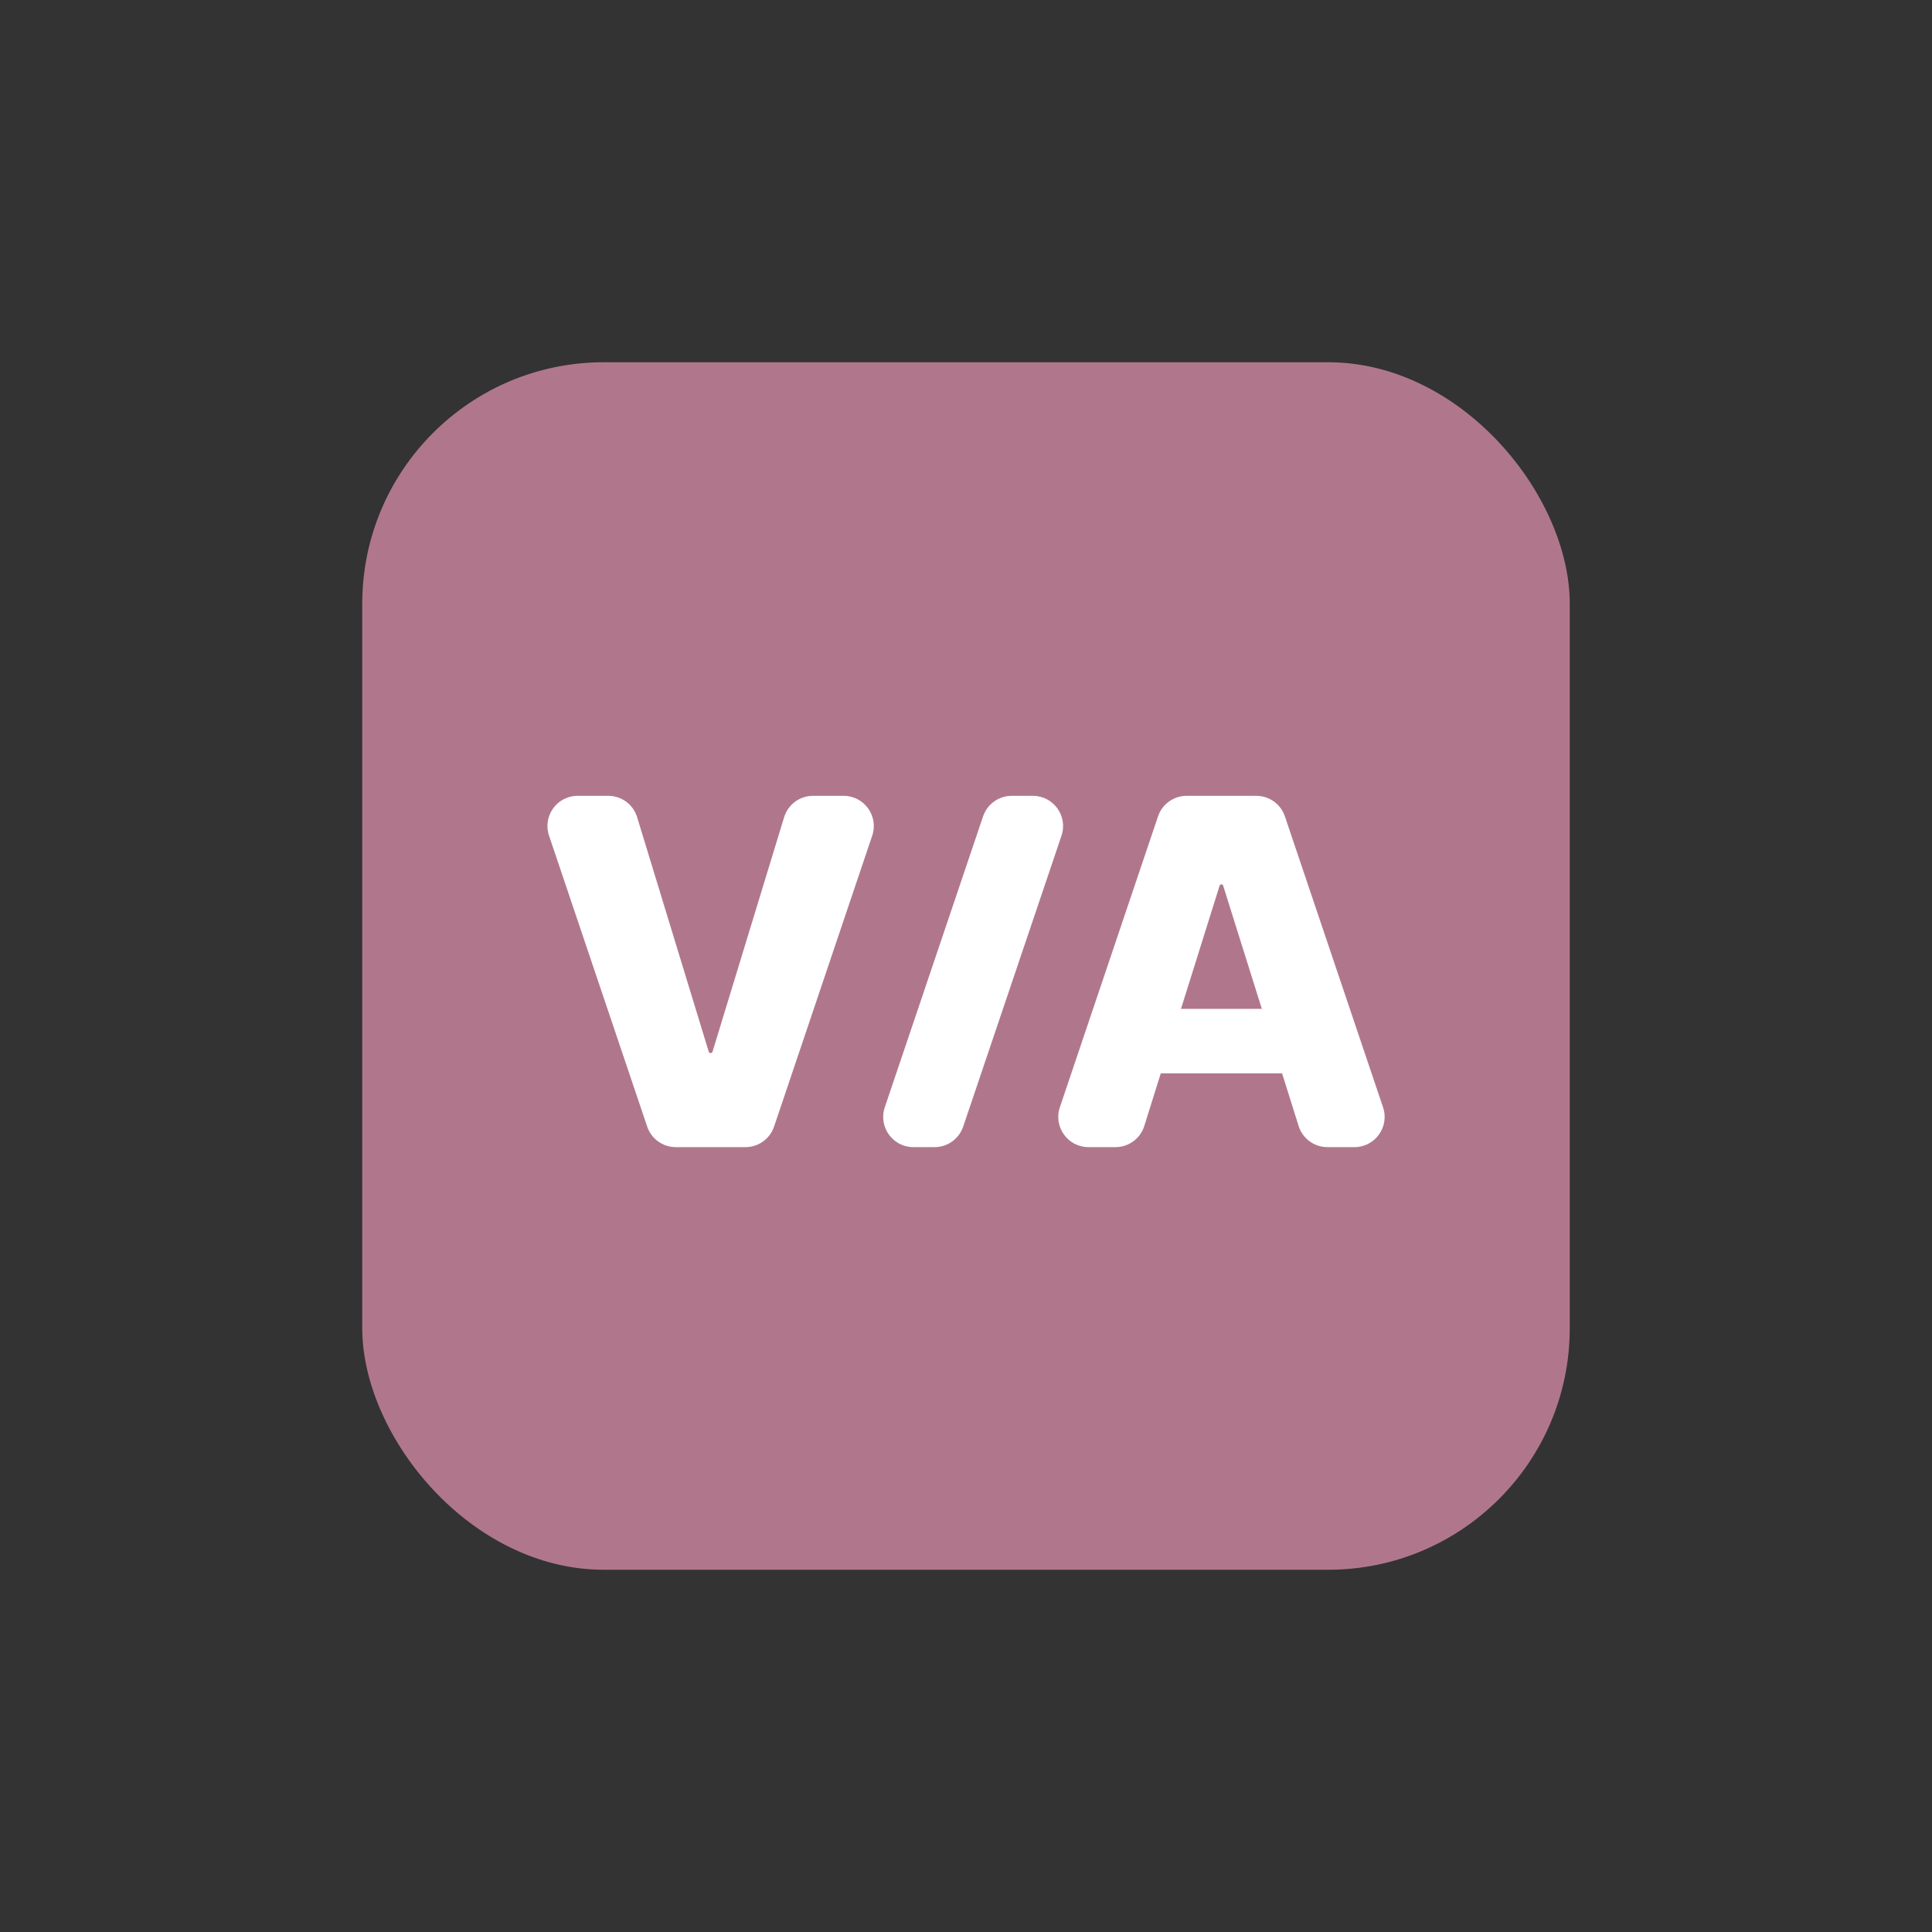 <svg width="64" height="64" viewBox="0 0 64 64" fill="none" xmlns="http://www.w3.org/2000/svg">
<rect x="0" y="0" width="64" height="64" fill="#333333" stroke="none"/>
<rect x="12" y="12" width="40" height="40" rx="8" fill="#B0778C"/>
<path d="M37.906 37.299C37.776 37.716 37.389 38 36.952 38H36.057C35.373 38 34.891 37.328 35.109 36.68L38.361 27.044C38.498 26.637 38.879 26.363 39.308 26.363H41.617C42.046 26.363 42.427 26.637 42.564 27.044L45.815 36.68C46.034 37.328 45.552 38 44.868 38H43.972C43.535 38 43.149 37.716 43.018 37.299L40.519 29.339C40.511 29.313 40.487 29.295 40.459 29.295V29.295C40.432 29.295 40.409 29.313 40.401 29.339L37.906 37.299ZM37.283 34.42C37.283 33.868 37.731 33.42 38.283 33.42H42.602C43.154 33.42 43.602 33.868 43.602 34.42V34.557C43.602 35.109 43.154 35.557 42.602 35.557H38.283C37.731 35.557 37.283 35.109 37.283 34.557V34.42Z" fill="white"/>
<path d="M34.215 26.363C34.9 26.363 35.382 27.035 35.163 27.684L31.907 37.32C31.769 37.726 31.388 38 30.959 38H30.258C29.573 38 29.091 37.328 29.31 36.68L32.566 27.043C32.704 26.637 33.085 26.363 33.514 26.363H34.215Z" fill="white"/>
<path d="M20.15 26.363C20.59 26.363 20.978 26.651 21.106 27.072L23.478 34.84C23.486 34.867 23.512 34.886 23.541 34.886V34.886C23.569 34.886 23.595 34.867 23.603 34.84L25.975 27.072C26.103 26.651 26.491 26.363 26.931 26.363H27.946C28.63 26.363 29.112 27.035 28.893 27.683L25.642 37.32C25.505 37.726 25.124 38 24.695 38H22.386C21.957 38 21.576 37.726 21.439 37.32L18.188 27.683C17.969 27.035 18.451 26.363 19.135 26.363H20.15Z" fill="white"/>
</svg>

